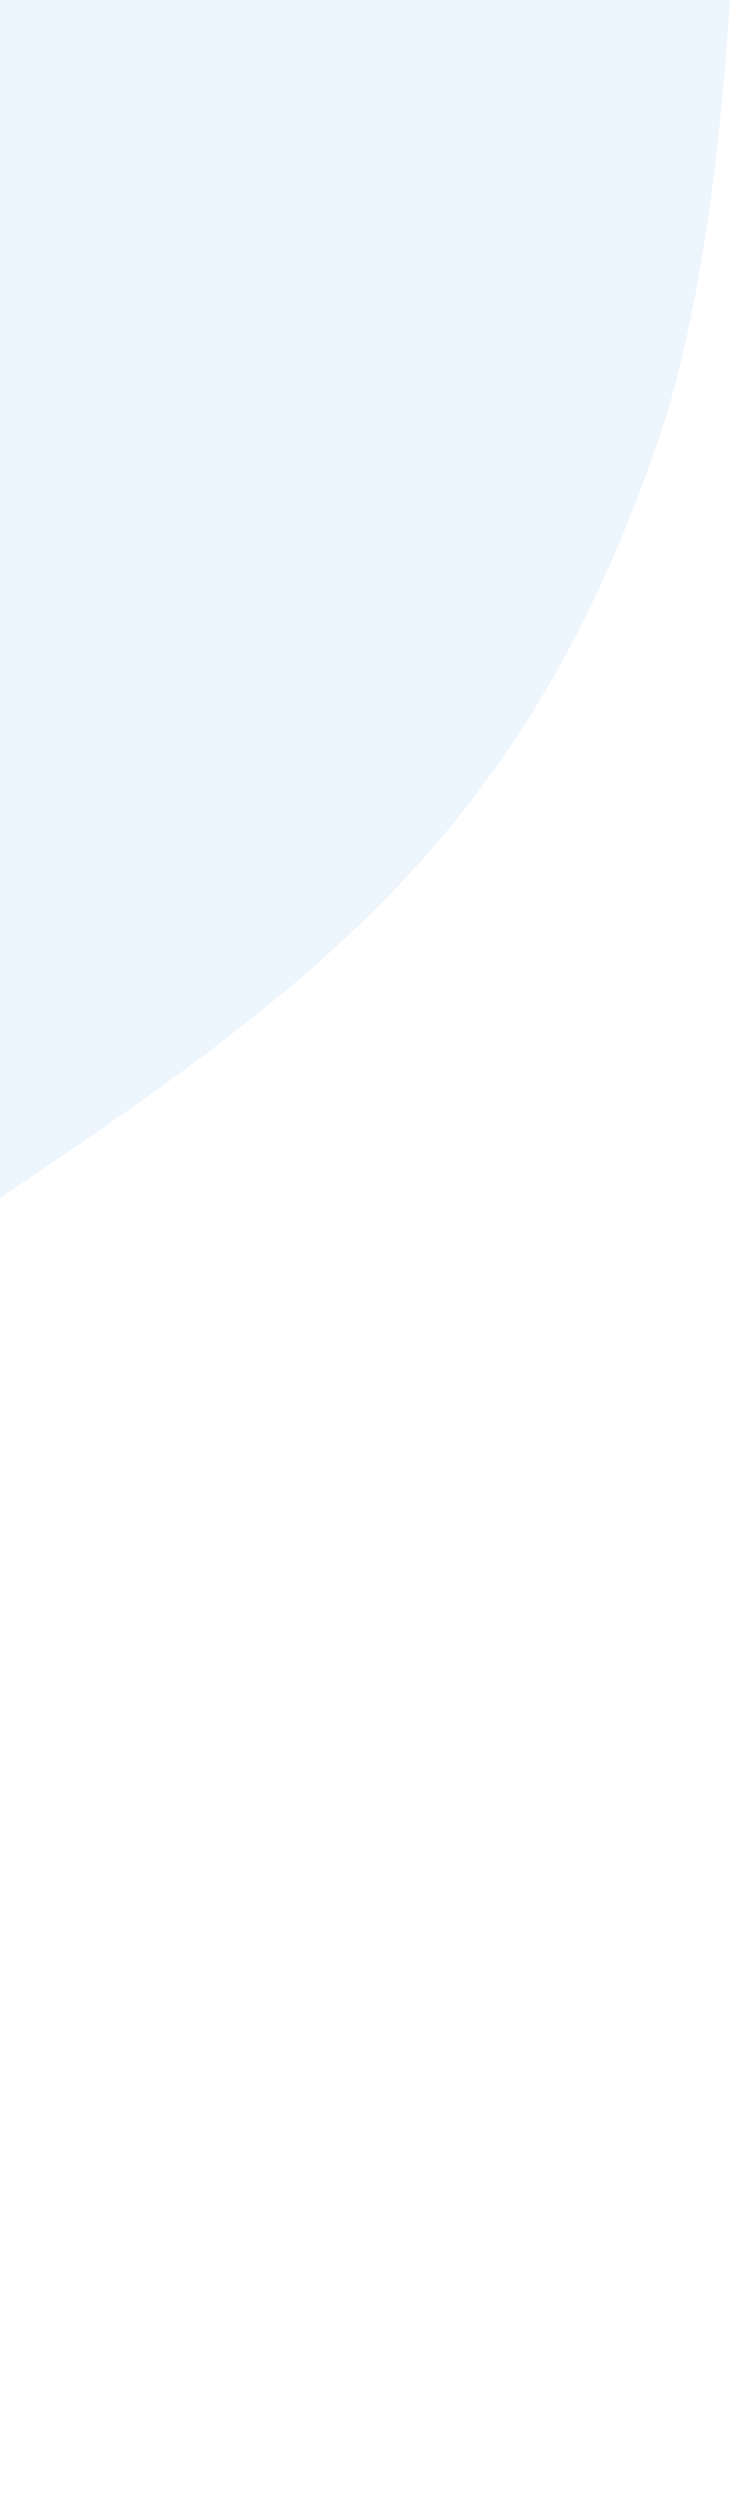 <svg width="290" height="982" viewBox="0 0 290 982" fill="none" xmlns="http://www.w3.org/2000/svg">
<path d="M289.877 -112.249C289.877 -112.249 293.429 70.553 259.036 171.807C204.2 333.241 117.429 391.612 -12.425 478.964L-15.404 480.968C-122.675 553.135 -236.035 505.096 -322.458 604.679C-398.801 692.646 -349.893 815.798 -426.215 903.789C-494.661 982.7 -551.211 1028.99 -657.622 1026.22C-750.986 1023.79 -815.219 995.02 -892.015 921.235L-1186 365.572L164.619 -349.001L289.877 -112.249Z" fill="#4A9CE8" fill-opacity="0.1"/>
</svg>
